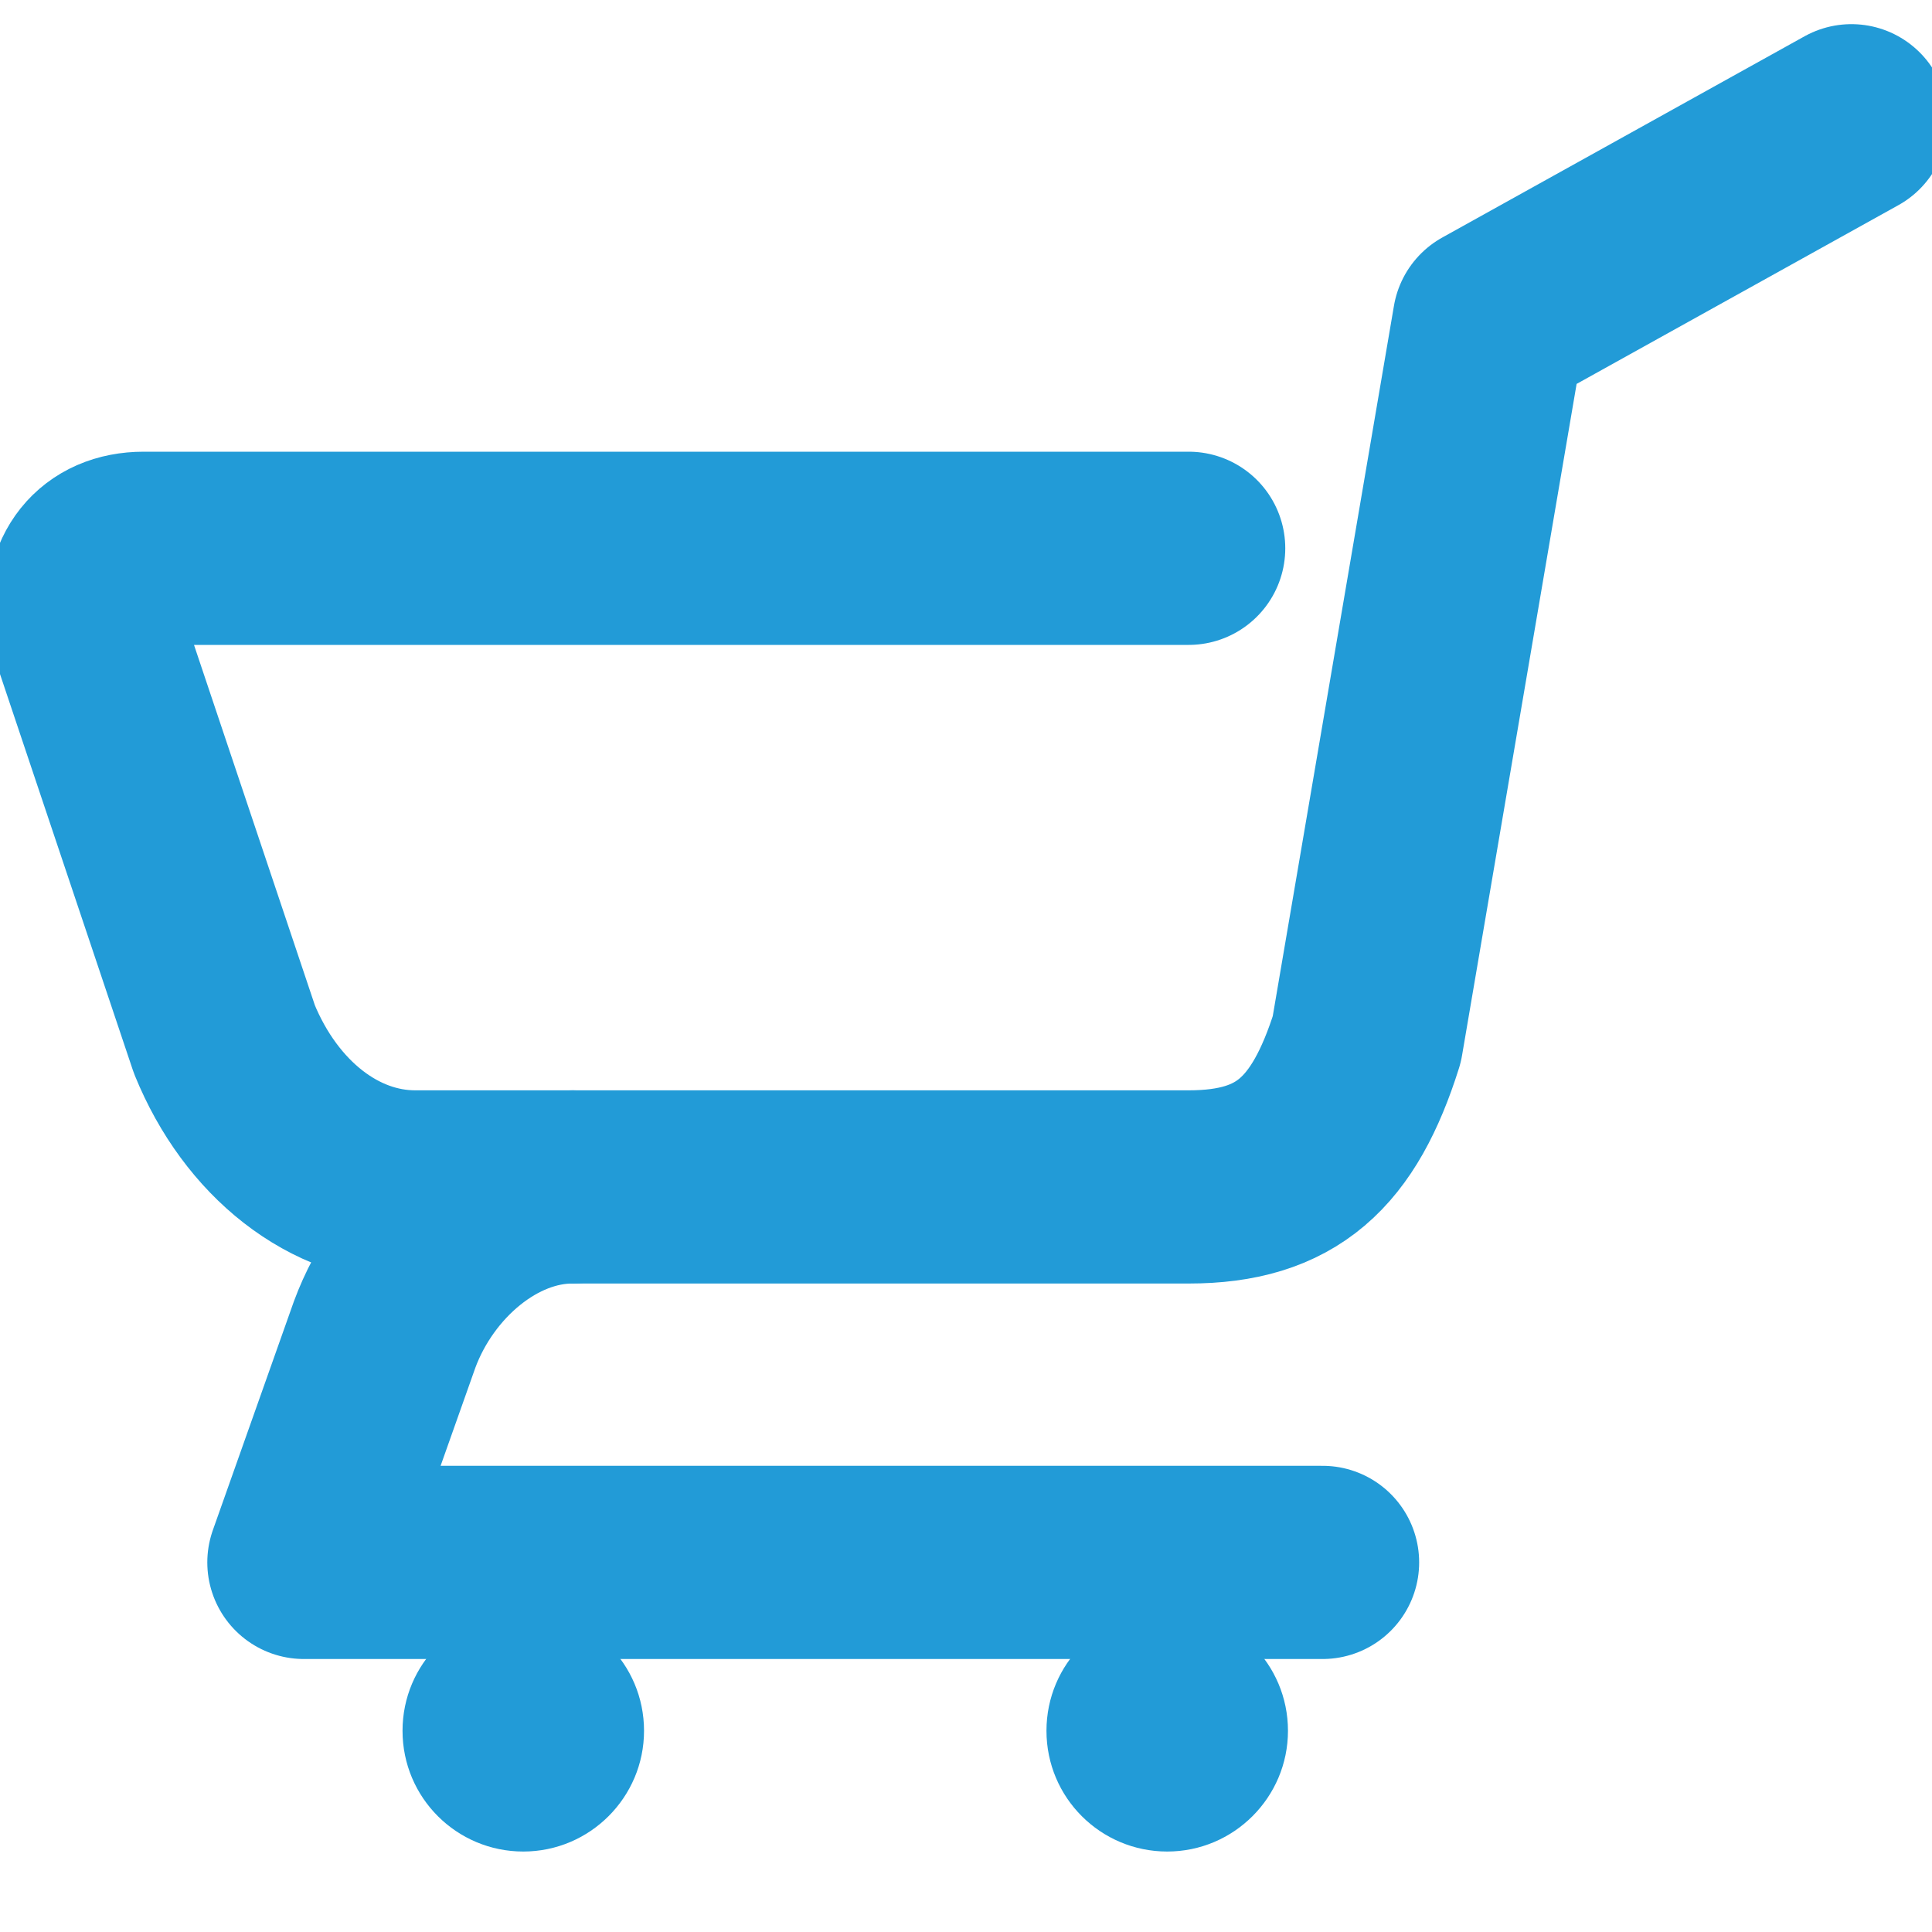 <svg width="20" height="20" viewBox="0 0 20 20" fill="none" xmlns="http://www.w3.org/2000/svg">
<g clip-path="url(#clip0)">
<path d="M19.166 1.25L15.416 3.333L14.149 10.759C13.81 11.832 13.319 12.287 12.305 12.287C8.487 12.287 8.116 12.287 4.298 12.287C3.461 12.287 2.701 11.687 2.323 10.759L0.868 6.421C0.821 5.988 1.047 5.676 1.487 5.676H12.305" stroke="#229BD7" stroke-width="2" stroke-miterlimit="2.613" stroke-linecap="round" stroke-linejoin="round"/>
<path d="M13.691 16.174H3.146L3.982 13.814C4.298 12.96 5.087 12.287 5.924 12.287" stroke="#229BD7" stroke-width="2" stroke-miterlimit="2.613" stroke-linecap="round" stroke-linejoin="round"/>
<path d="M5.417 16.667C6.106 16.667 6.667 17.224 6.667 17.917C6.667 18.606 6.106 19.167 5.417 19.167C4.728 19.167 4.167 18.61 4.167 17.917C4.167 17.224 4.728 16.667 5.417 16.667Z" fill="#229BD7"/>
<path d="M12.083 16.667C12.772 16.667 13.333 17.224 13.333 17.917C13.333 18.606 12.772 19.167 12.083 19.167C11.394 19.167 10.833 18.61 10.833 17.917C10.833 17.224 11.394 16.667 12.083 16.667Z" fill="#229BD7"/>
</g>
<defs>
<clipPath id="clip0">
<rect width="20" height="20" fill="white"/>
</clipPath>
</defs>
</svg>
